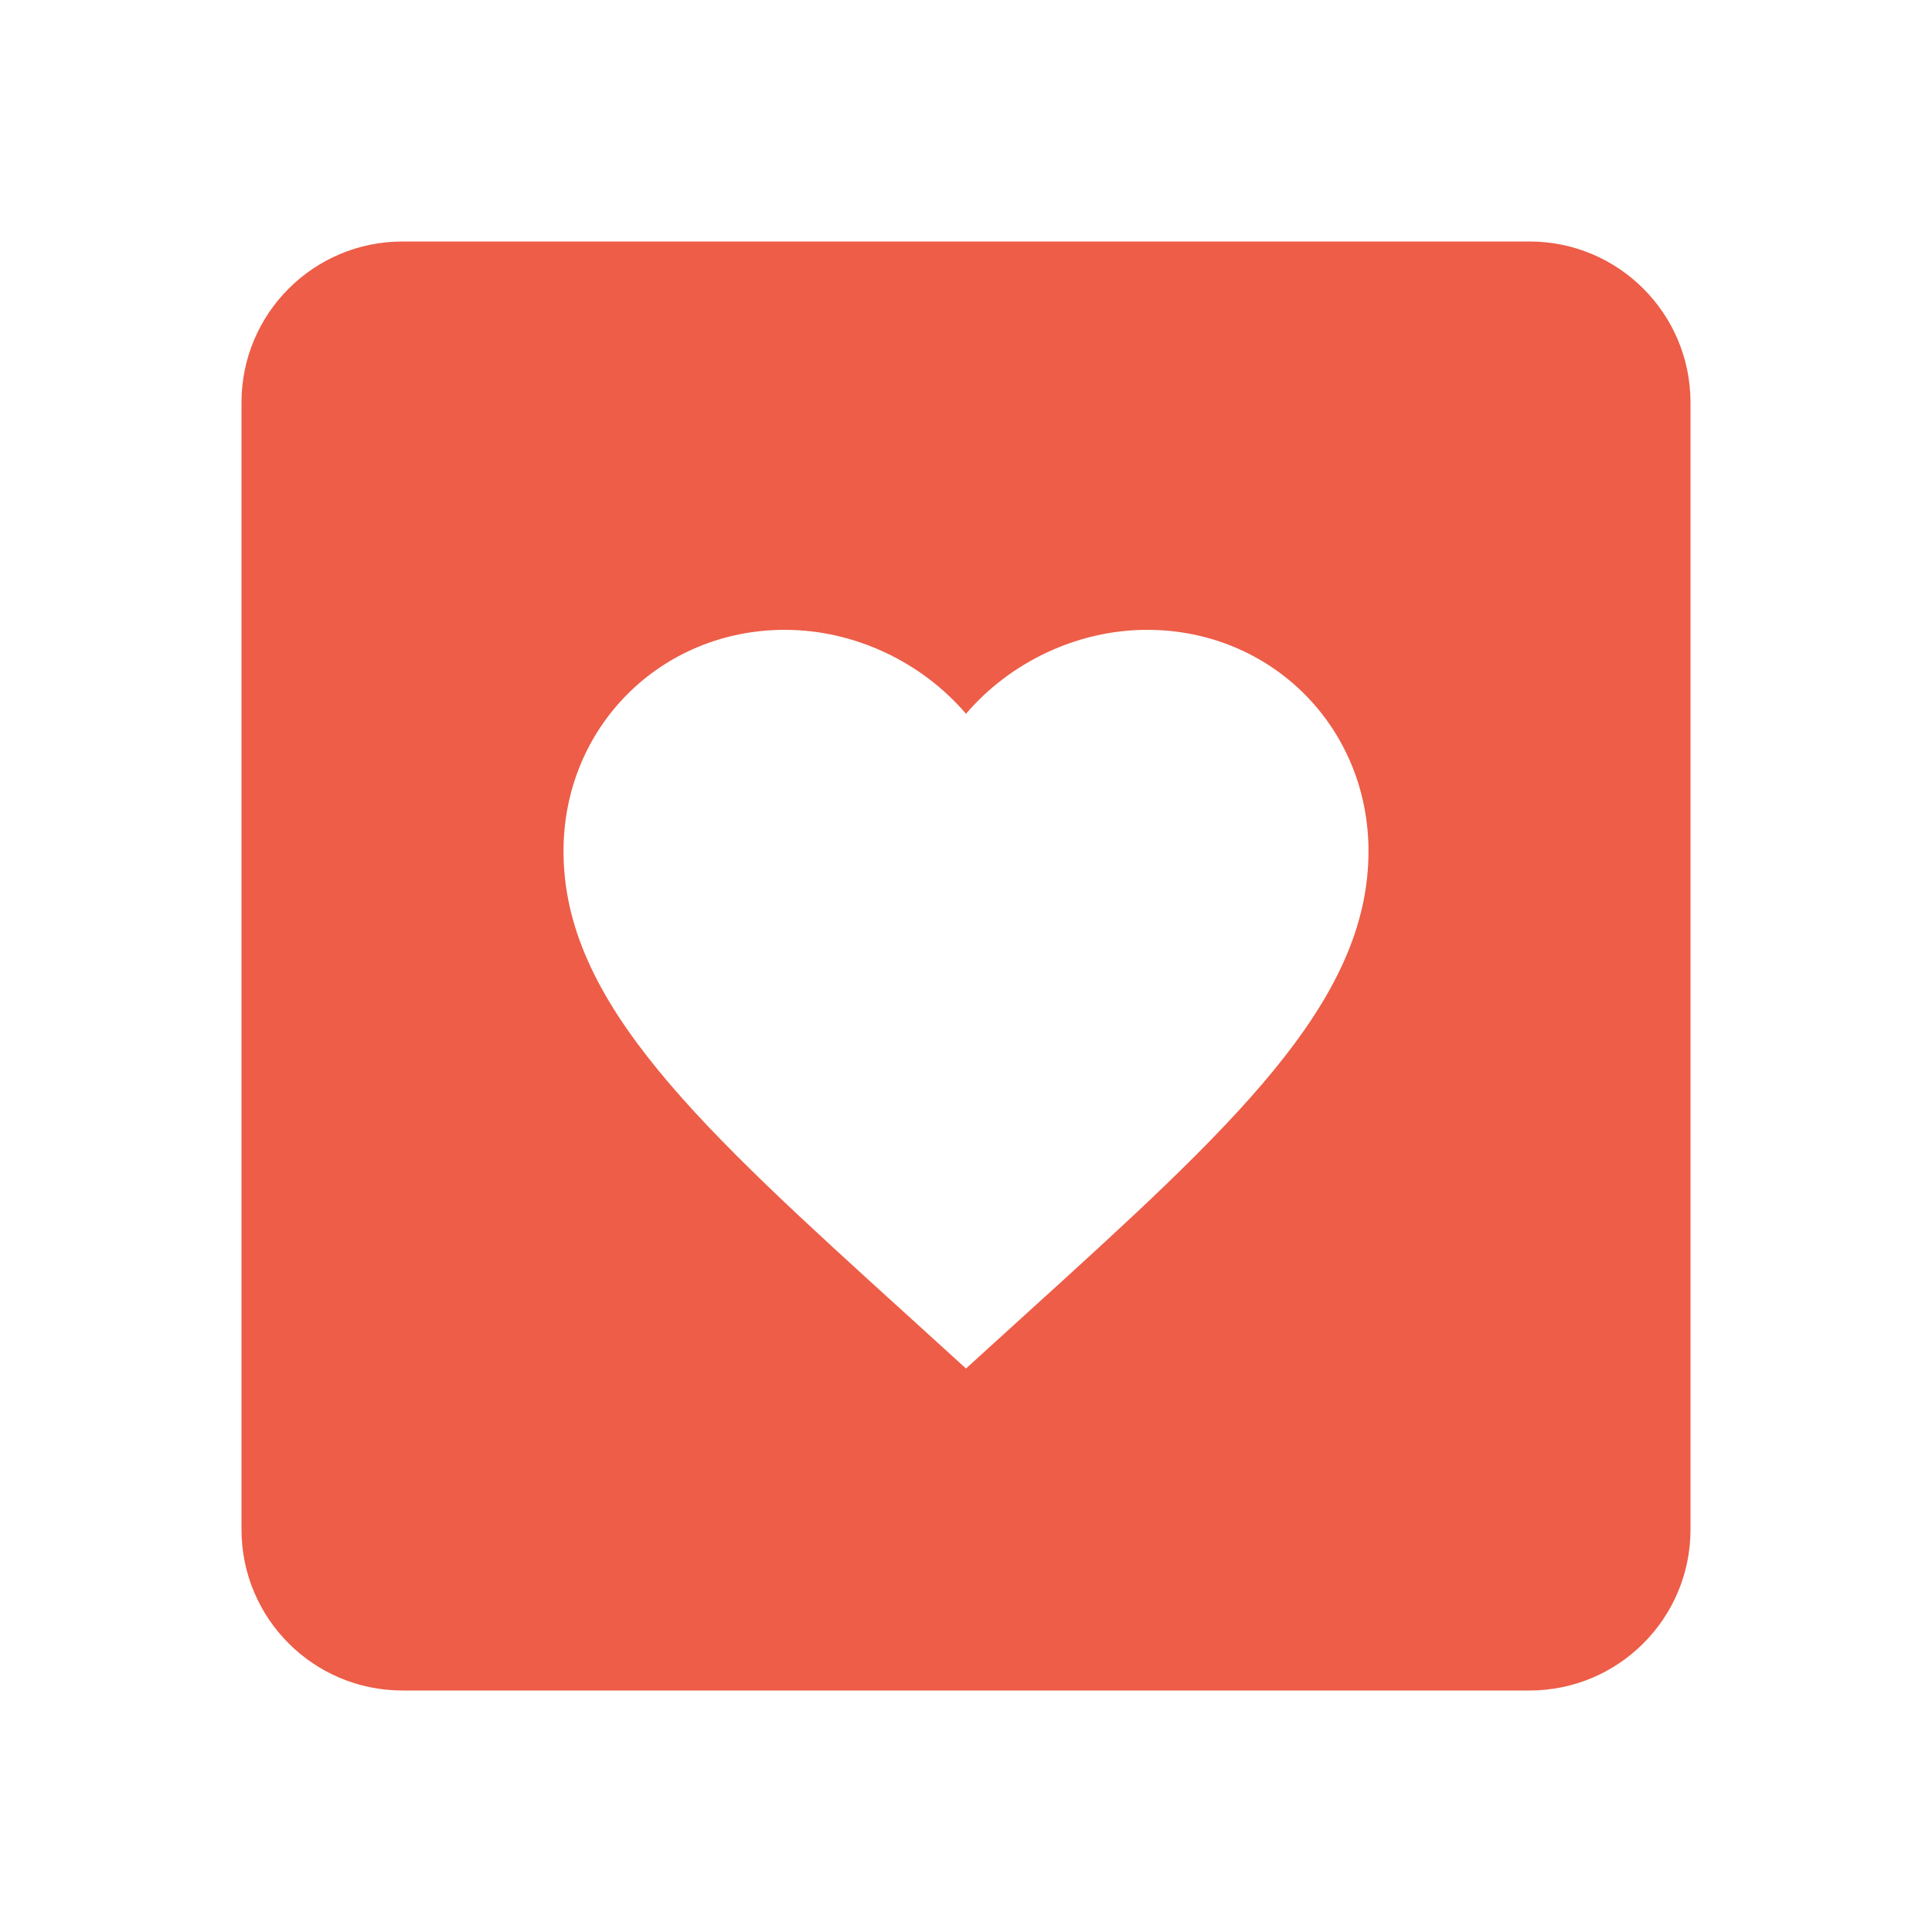<?xml version="1.0" encoding="utf-8"?>
<!DOCTYPE svg PUBLIC "-//W3C//DTD SVG 1.1//EN" "http://www.w3.org/Graphics/SVG/1.1/DTD/svg11.dtd">
<svg xmlns="http://www.w3.org/2000/svg" xmlns:xlink="http://www.w3.org/1999/xlink" version="1.1" baseProfile="full" width="24" height="24" viewBox="0 0 24.00 24.00" enable-background="new 0 0 24.00 24.00" xml:space="preserve">
	<path fill="#ED5D47" fill-opacity="1" stroke-width="0.2" stroke-linejoin="round" d="M 5,3L 19,3C 20.105,3 21,3.895 21,5L 21,19C 21,20.105 20.105,21 19,21L 5,21C 3.895,21 3,20.105 3,19L 3,5C 3,3.895 3.895,3 5,3 Z M 12,17L 12.725,16.341C 15.299,14.005 17,12.462 17,10.574C 17,9.032 15.792,7.824 14.25,7.824C 13.38,7.824 12.546,8.228 12,8.867C 11.454,8.228 10.62,7.824 9.75,7.824C 8.208,7.824 7,9.032 7,10.574C 7,12.462 8.701,14.005 11.275,16.341L 12,17 Z "/>
</svg>
